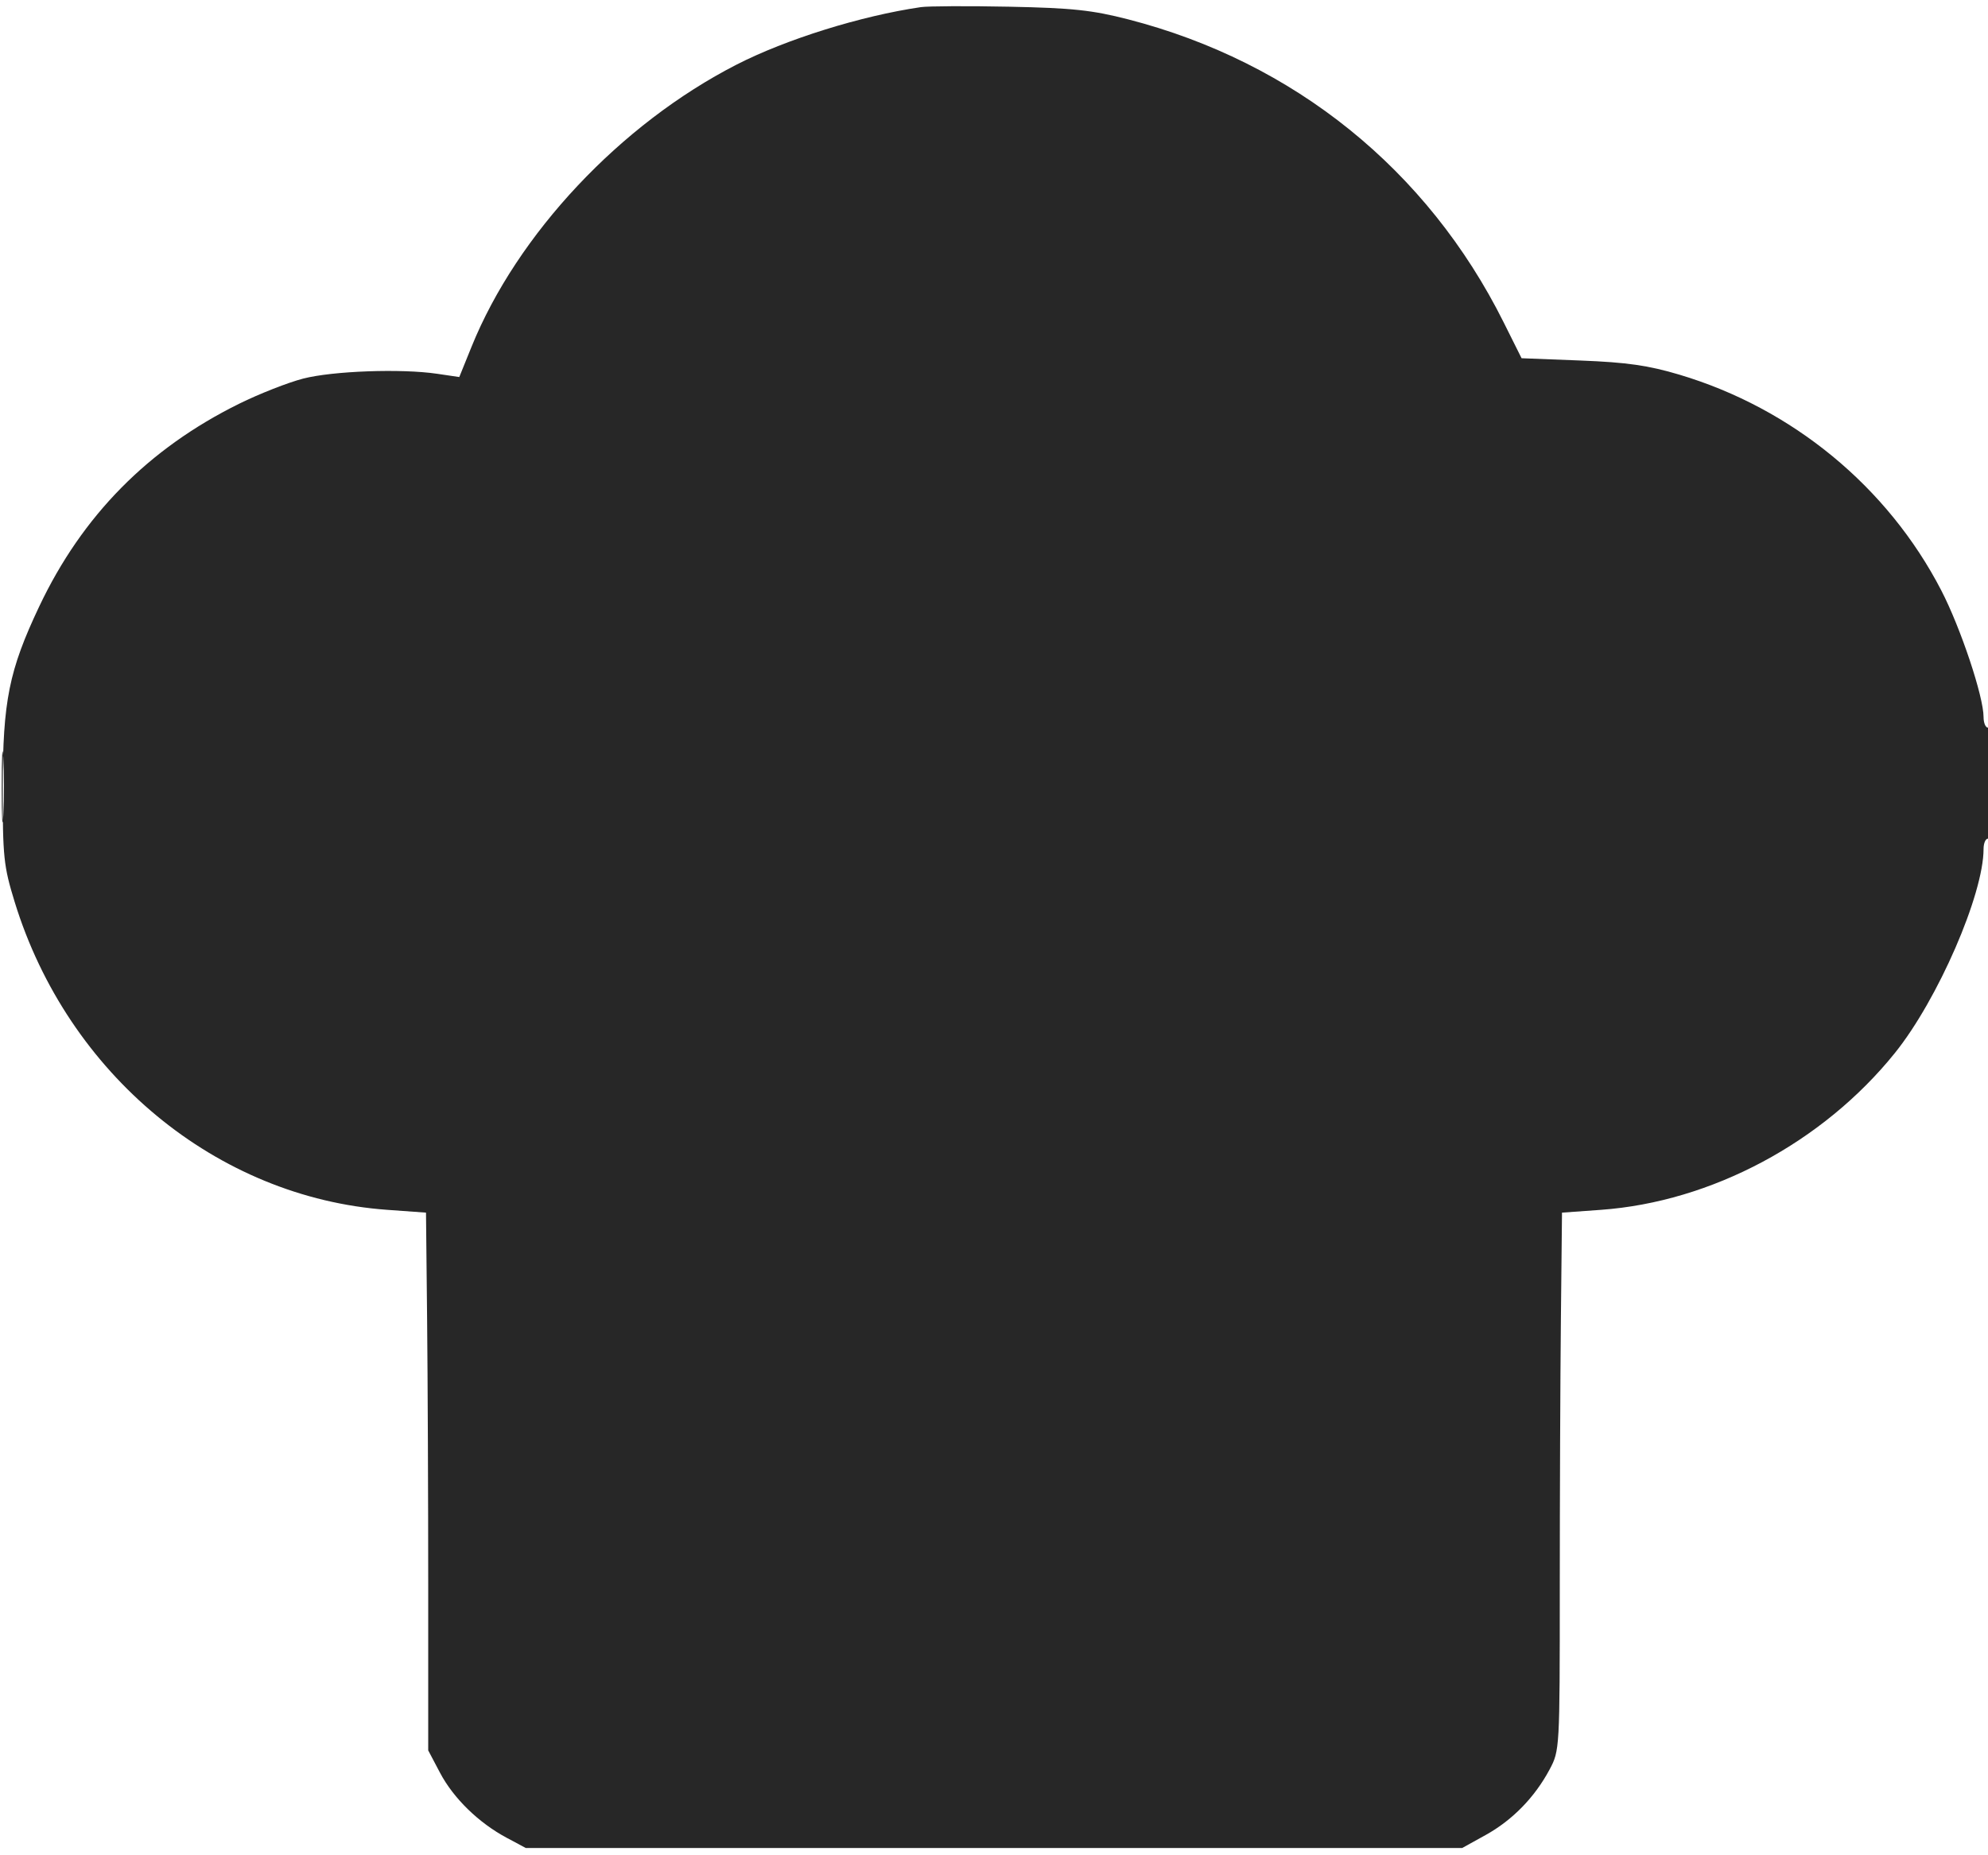 <svg xmlns="http://www.w3.org/2000/svg" width="448" height="418" viewBox="0 0 448 418" version="1.1"><path d="M 207.500 1.609 C 194.006 3.585, 177.175 8.837, 166 14.557 C 139.837 27.950, 116.537 52.756, 106.257 78.165 L 103.500 84.977 98.500 84.239 C 90.431 83.047, 74.991 83.604, 68.316 85.328 C 64.914 86.206, 58.434 88.751, 53.915 90.982 C 33.422 101.102, 18.525 116.211, 8.823 136.716 C 2.031 151.071, 0.626 158.051, 0.615 177.500 C 0.606 193.154, 0.820 195.195, 3.308 203.282 C 15.263 242.139, 48.839 269.892, 87.250 272.667 L 96 273.299 96.250 297.400 C 96.388 310.655, 96.500 337.925, 96.500 358 L 96.500 394.500 99.172 399.563 C 102.197 405.295, 107.877 410.828, 114.205 414.207 L 118.500 416.500 224 416.500 L 329.500 416.500 334.804 413.562 C 340.827 410.225, 345.858 405.067, 349.207 398.795 C 351.477 394.542, 351.500 394.141, 351.500 358 C 351.500 337.925, 351.613 310.655, 351.750 297.400 L 352 273.299 360.750 272.671 C 385.682 270.879, 410.802 257.475, 427.027 237.307 C 436.703 225.278, 447 201.581, 447 191.340 C 447 190.053, 447.450 189, 448 189 C 448.613 189, 449 184.167, 449 176.500 C 449 168.833, 448.613 164, 448 164 C 447.450 164, 447 162.925, 447 161.612 C 447 156.966, 441.841 141.511, 437.470 133.062 C 425.397 109.723, 403.916 92.029, 378.438 84.437 C 371.440 82.351, 366.613 81.661, 356.195 81.254 L 342.889 80.735 338.837 72.618 C 321.670 38.229, 291.622 13.990, 254.217 4.359 C 246.147 2.281, 241.619 1.799, 227.500 1.513 C 218.150 1.324, 209.150 1.367, 207.500 1.609 M 0.389 177.500 C 0.390 184.650, 0.550 187.444, 0.742 183.708 C 0.935 179.973, 0.934 174.123, 0.739 170.708 C 0.545 167.294, 0.387 170.350, 0.389 177.500" stroke="none" fill="#272727" fill-rule="evenodd"/></svg>
